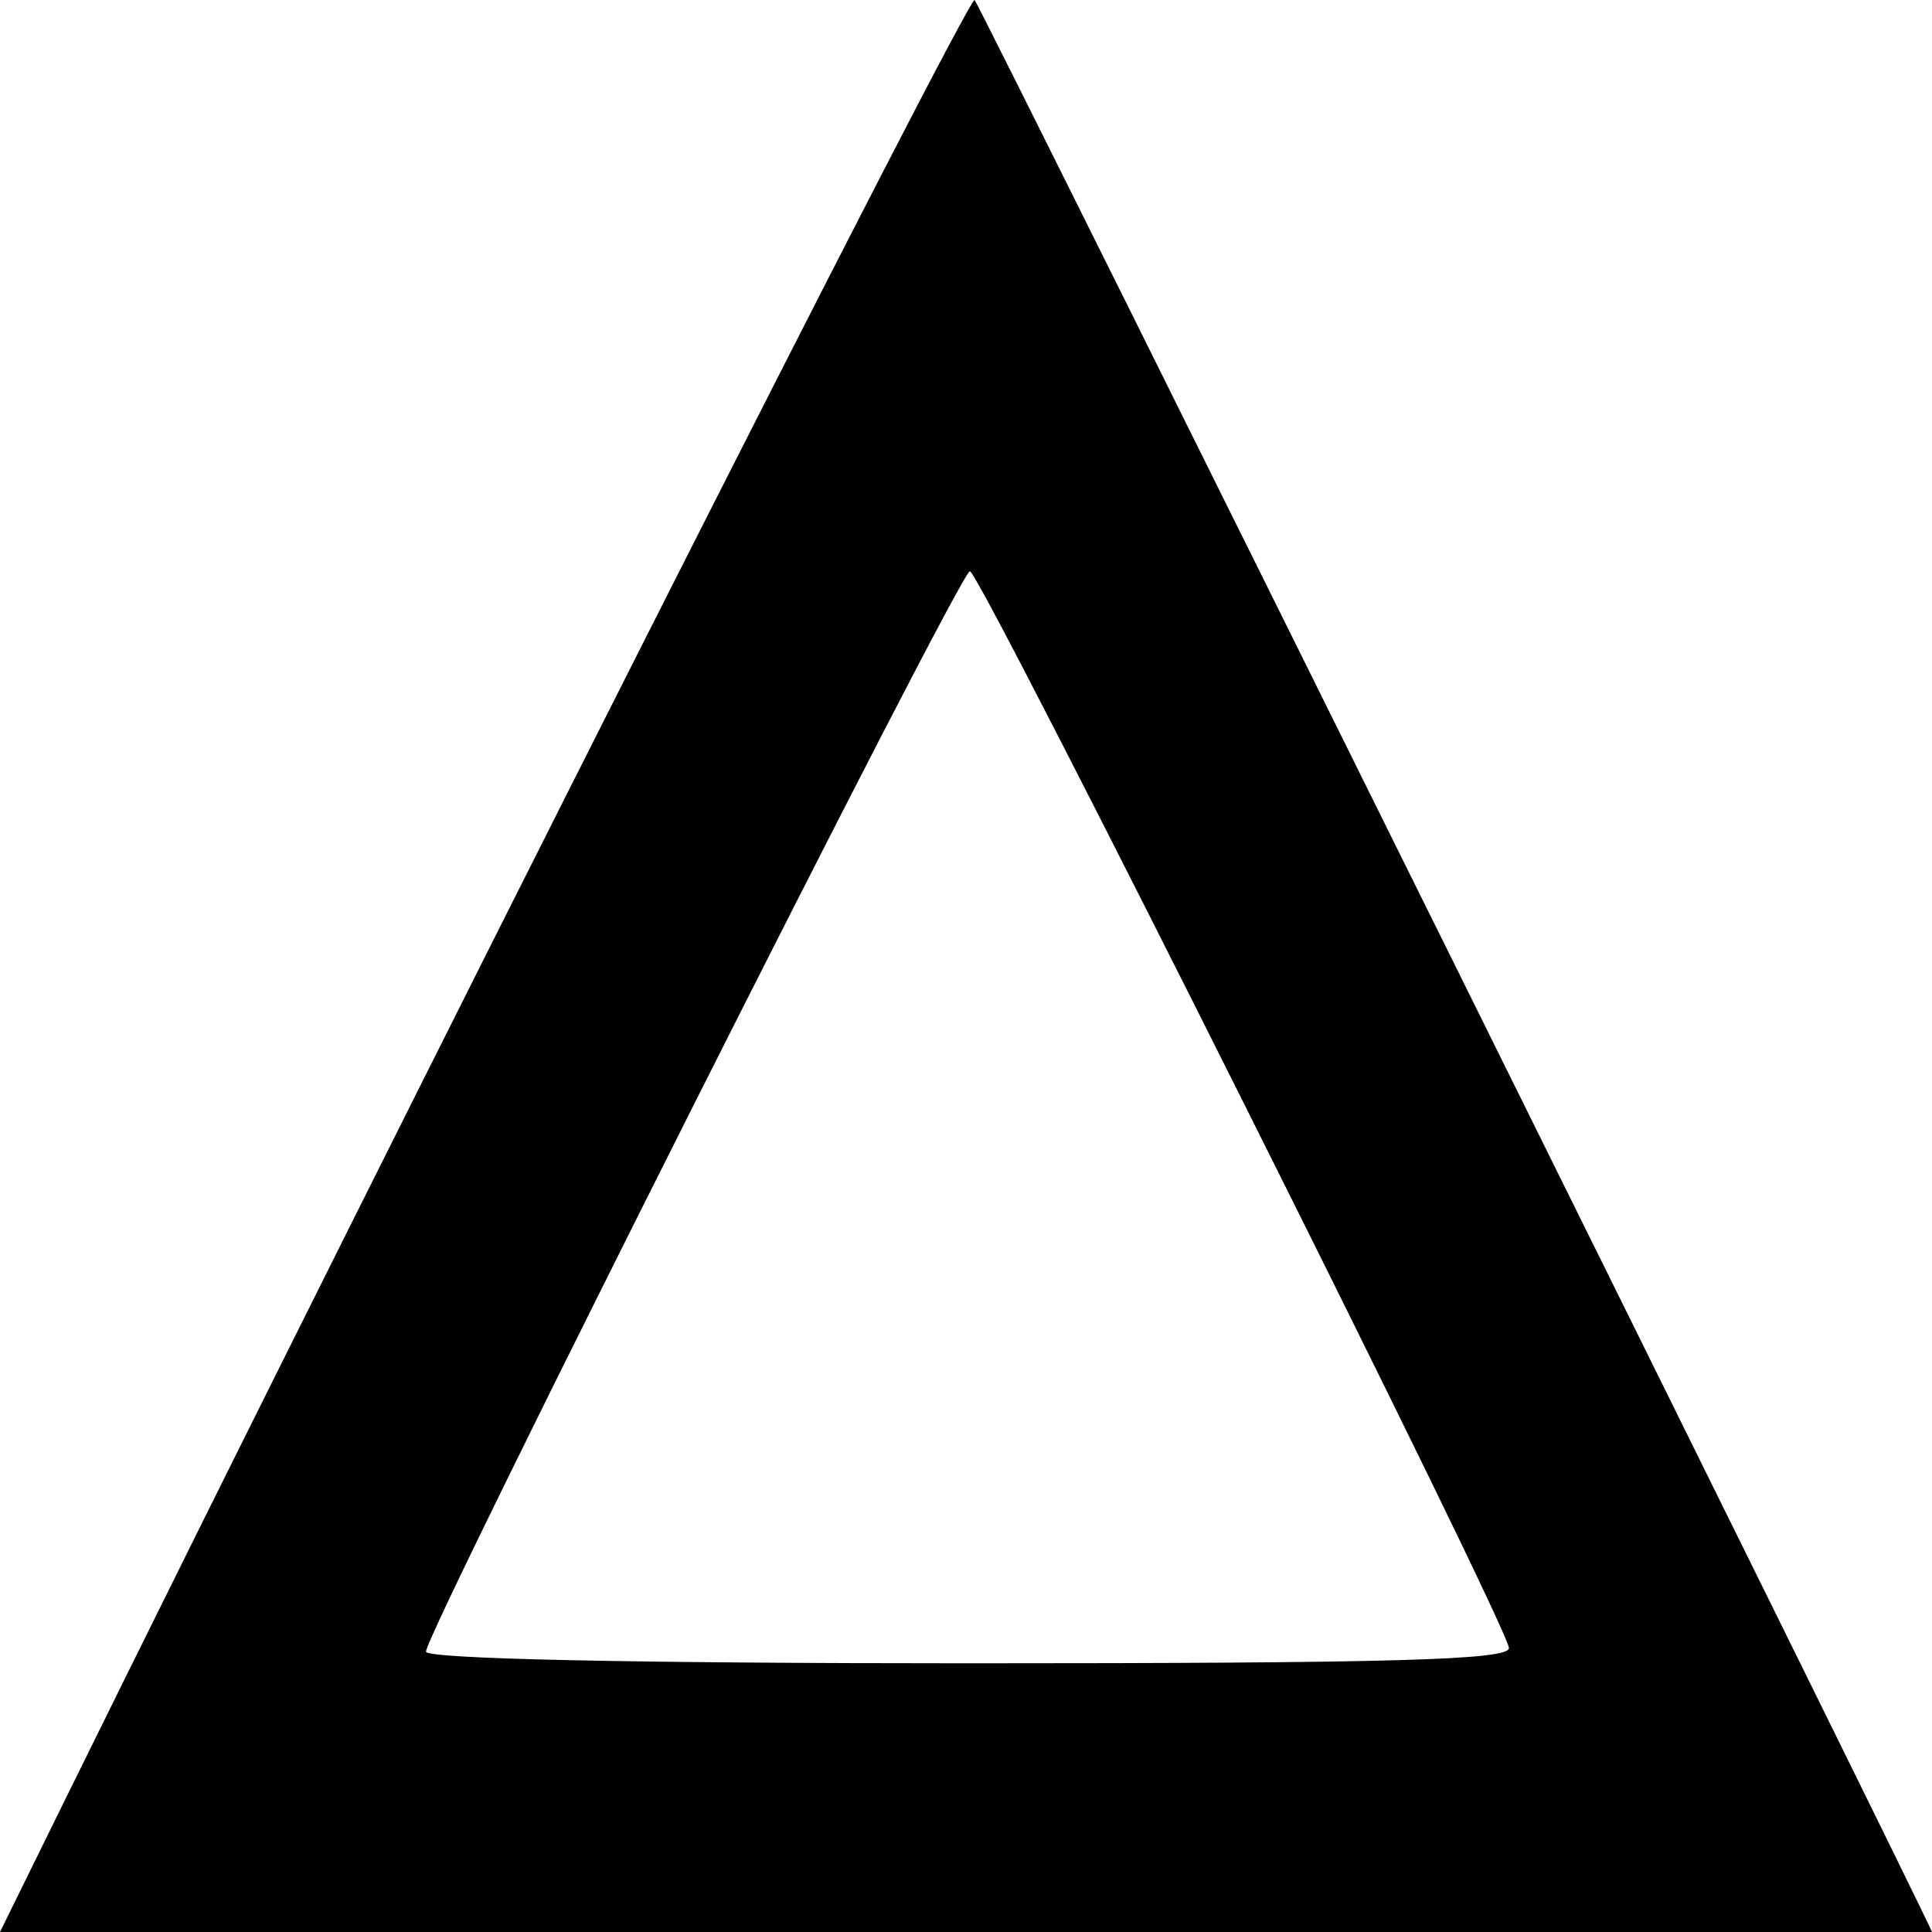 <?xml version="1.0" encoding="UTF-8" standalone="no"?>
<svg
   xmlns:dc="http://purl.org/dc/elements/1.1/"
   xmlns:cc="http://creativecommons.org/ns#"
   xmlns:rdf="http://www.w3.org/1999/02/22-rdf-syntax-ns#"
   xmlns:svg="http://www.w3.org/2000/svg"
   xmlns="http://www.w3.org/2000/svg"
   width="48"
   height="48"
   version="1.1"
   id="svg829">
  <defs
     id="defs833" />
  <path
     fill="#000000"
     d="M 24.215,7.1389979e-4 C 24.078,-0.162 10.015,27.662 1.614,44.719 L 0,48 h 24.046 c 13.224,0 24.004,0.138 23.954,0 C 47.804,47.471 24.381,0.195 24.215,7.1389979e-4 Z M 24.097,14.192 c 0.269,0.034 13.376,26.217 13.392,26.752 0.009,0.299 -2.86,0.38 -13.447,0.38 -8.358,0 -13.459,-0.109 -13.459,-0.289 0,-0.494 13.28,-26.872 13.514,-26.843 z"
     id="path827"
     style="stroke-width:0.907" />
</svg>
